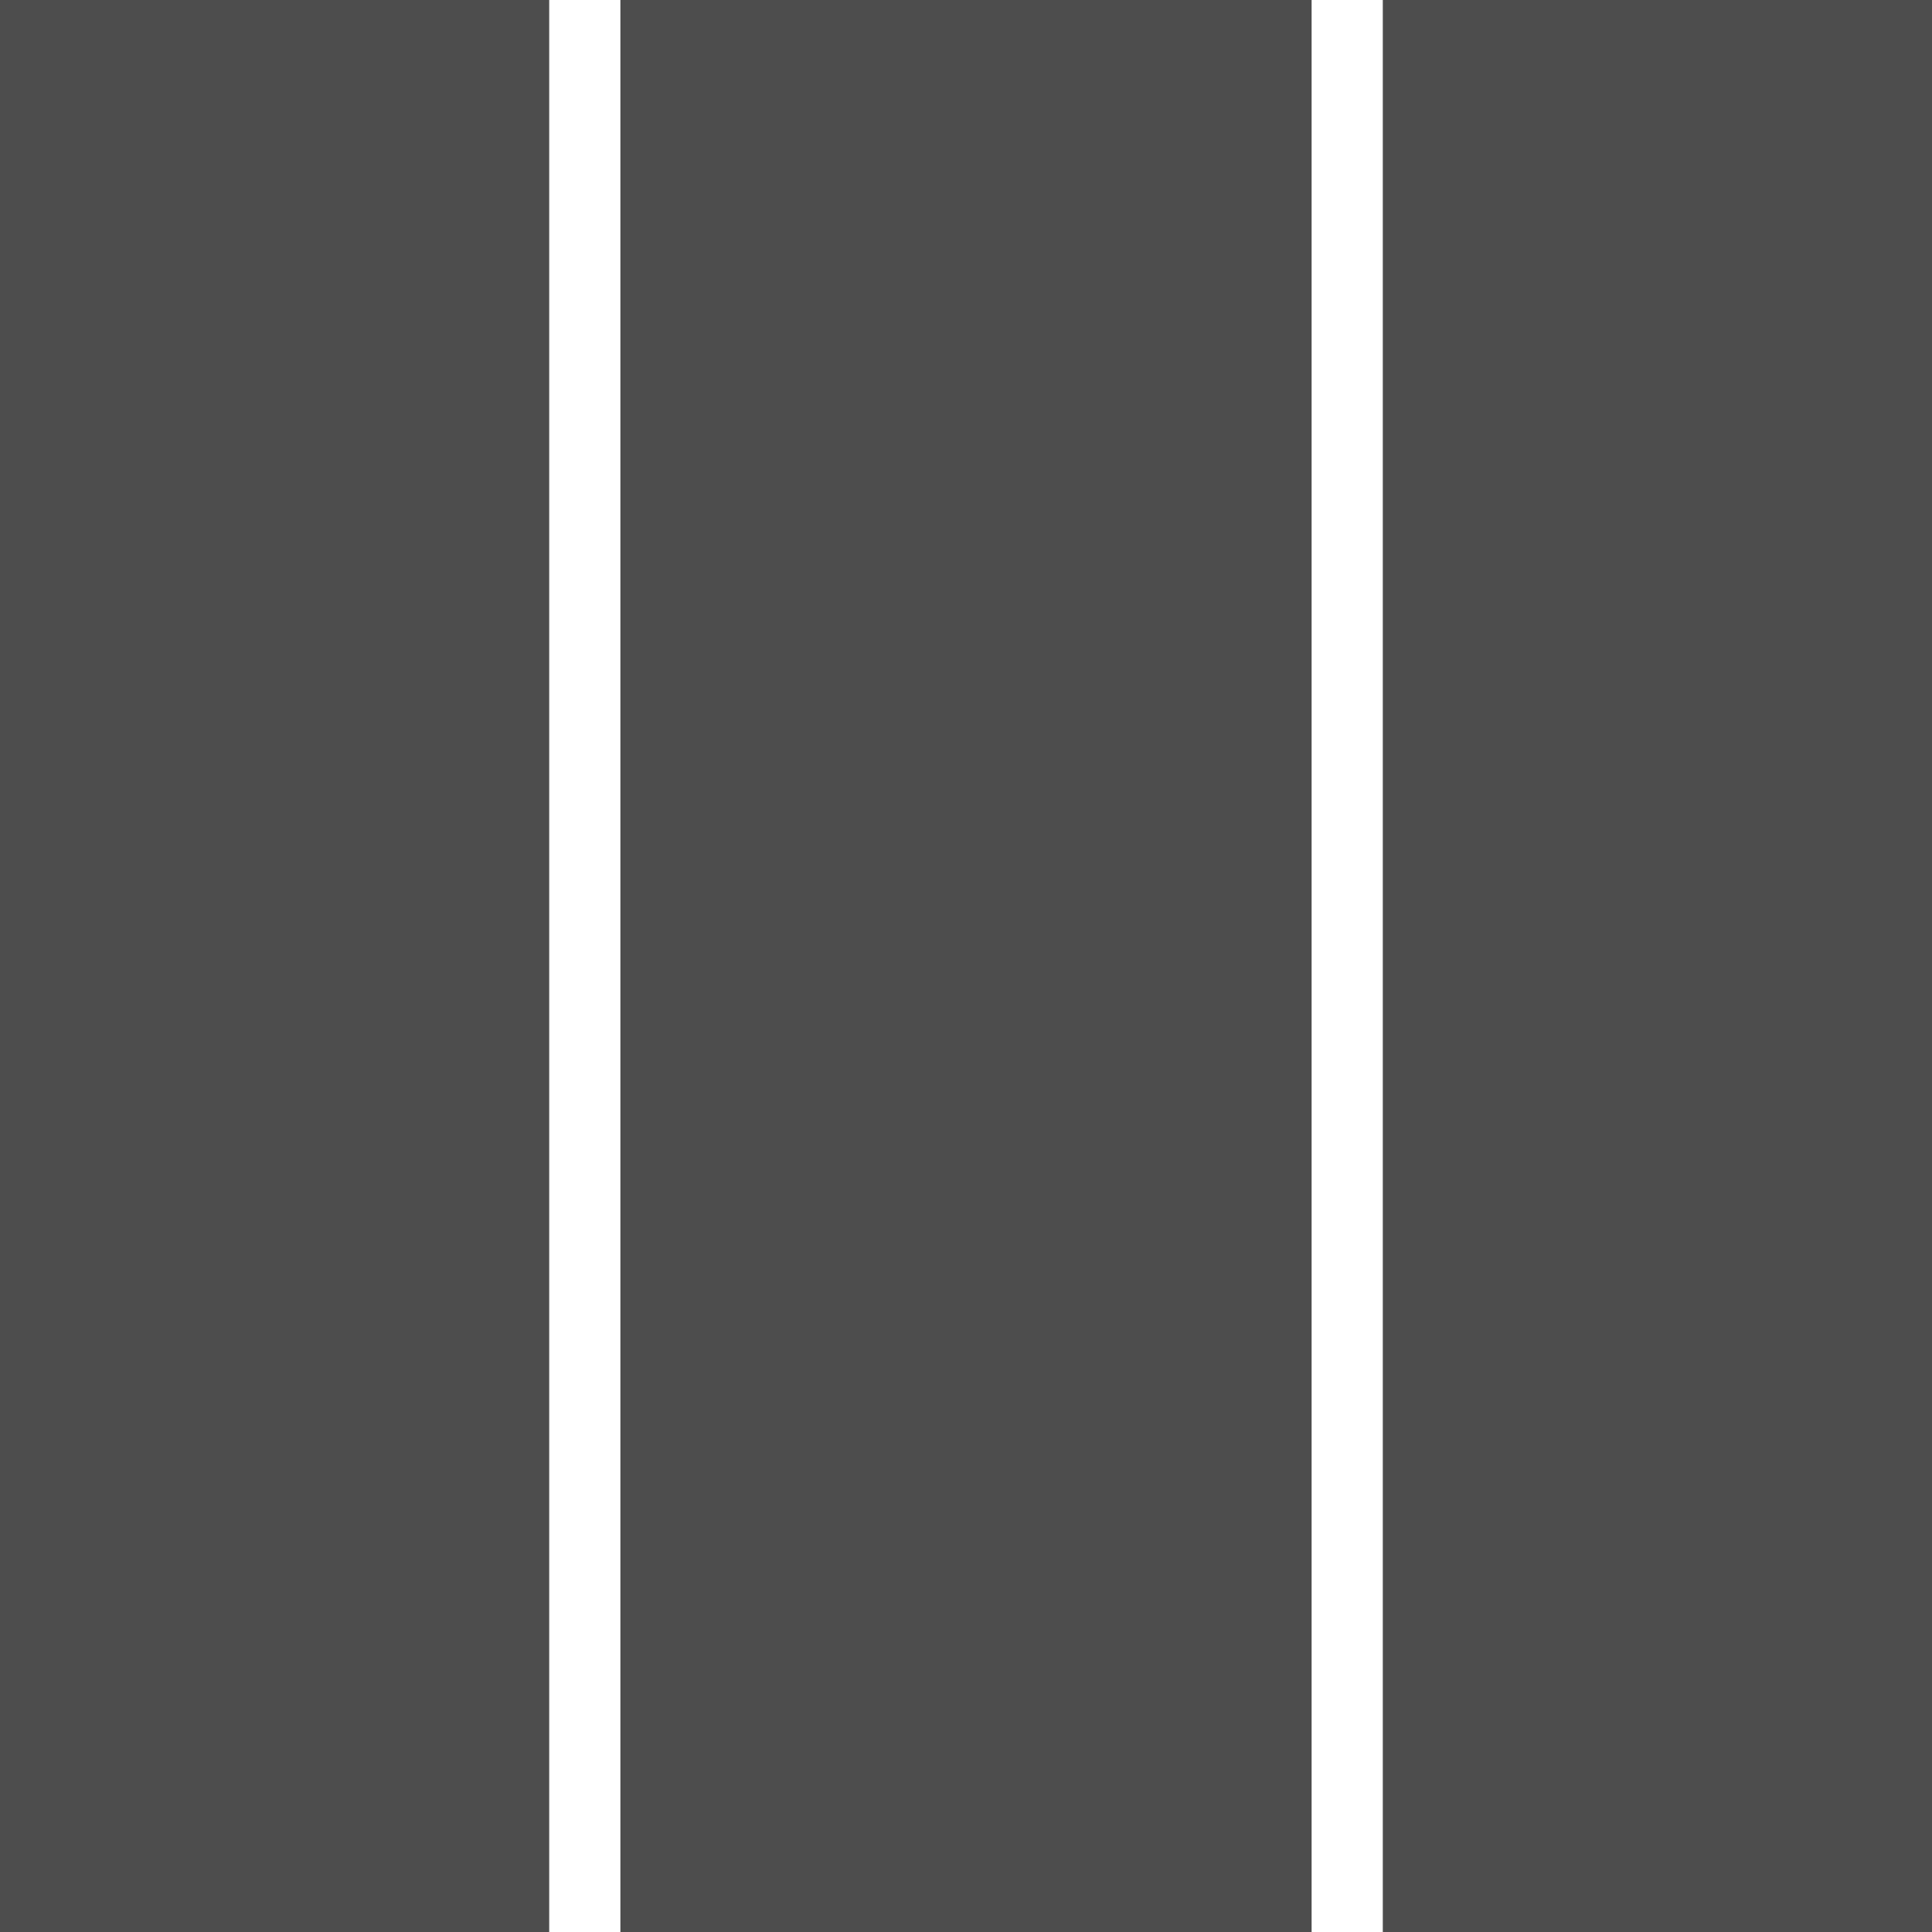 <?xml version="1.0" encoding="UTF-8" standalone="no"?>
<!DOCTYPE svg PUBLIC "-//W3C//DTD SVG 1.1//EN" "http://www.w3.org/Graphics/SVG/1.1/DTD/svg11.dtd">
<svg width="100%" height="100%" viewBox="0 0 800 800" version="1.1" xmlns="http://www.w3.org/2000/svg" xmlns:xlink="http://www.w3.org/1999/xlink" xml:space="preserve" xmlns:serif="http://www.serif.com/" style="fill-rule:evenodd;clip-rule:evenodd;stroke-linejoin:round;stroke-miterlimit:2;">
    <rect x="0" y="0" width="800" height="800" style="fill:rgb(77,77,77);"/>
    <g transform="matrix(1,0,0,1,102.693,0)">
        <rect x="124.722" y="0" width="29.474" height="800" style="fill:white;"/>
    </g>
    <g transform="matrix(1,0,0,1,418.389,0)">
        <rect x="124.722" y="0" width="29.474" height="800" style="fill:white;"/>
    </g>
</svg>
